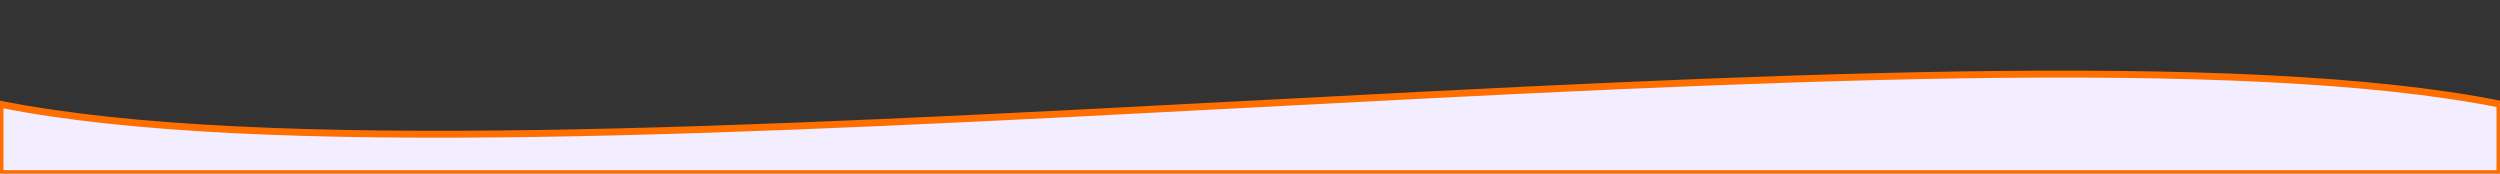 <svg viewBox="0 0 1440 100" xmlns="http://www.w3.org/2000/svg">
  <rect x="0" y="0" width="1440" height="100" fill="#333333" stroke="none"/>
  <path fill="#F2EDFF" stroke="#FF6F00" stroke-width="4" d="M0,60 C300,120 1140,0 1440,60 L1440,100 L0,100 Z"></path>
</svg>
